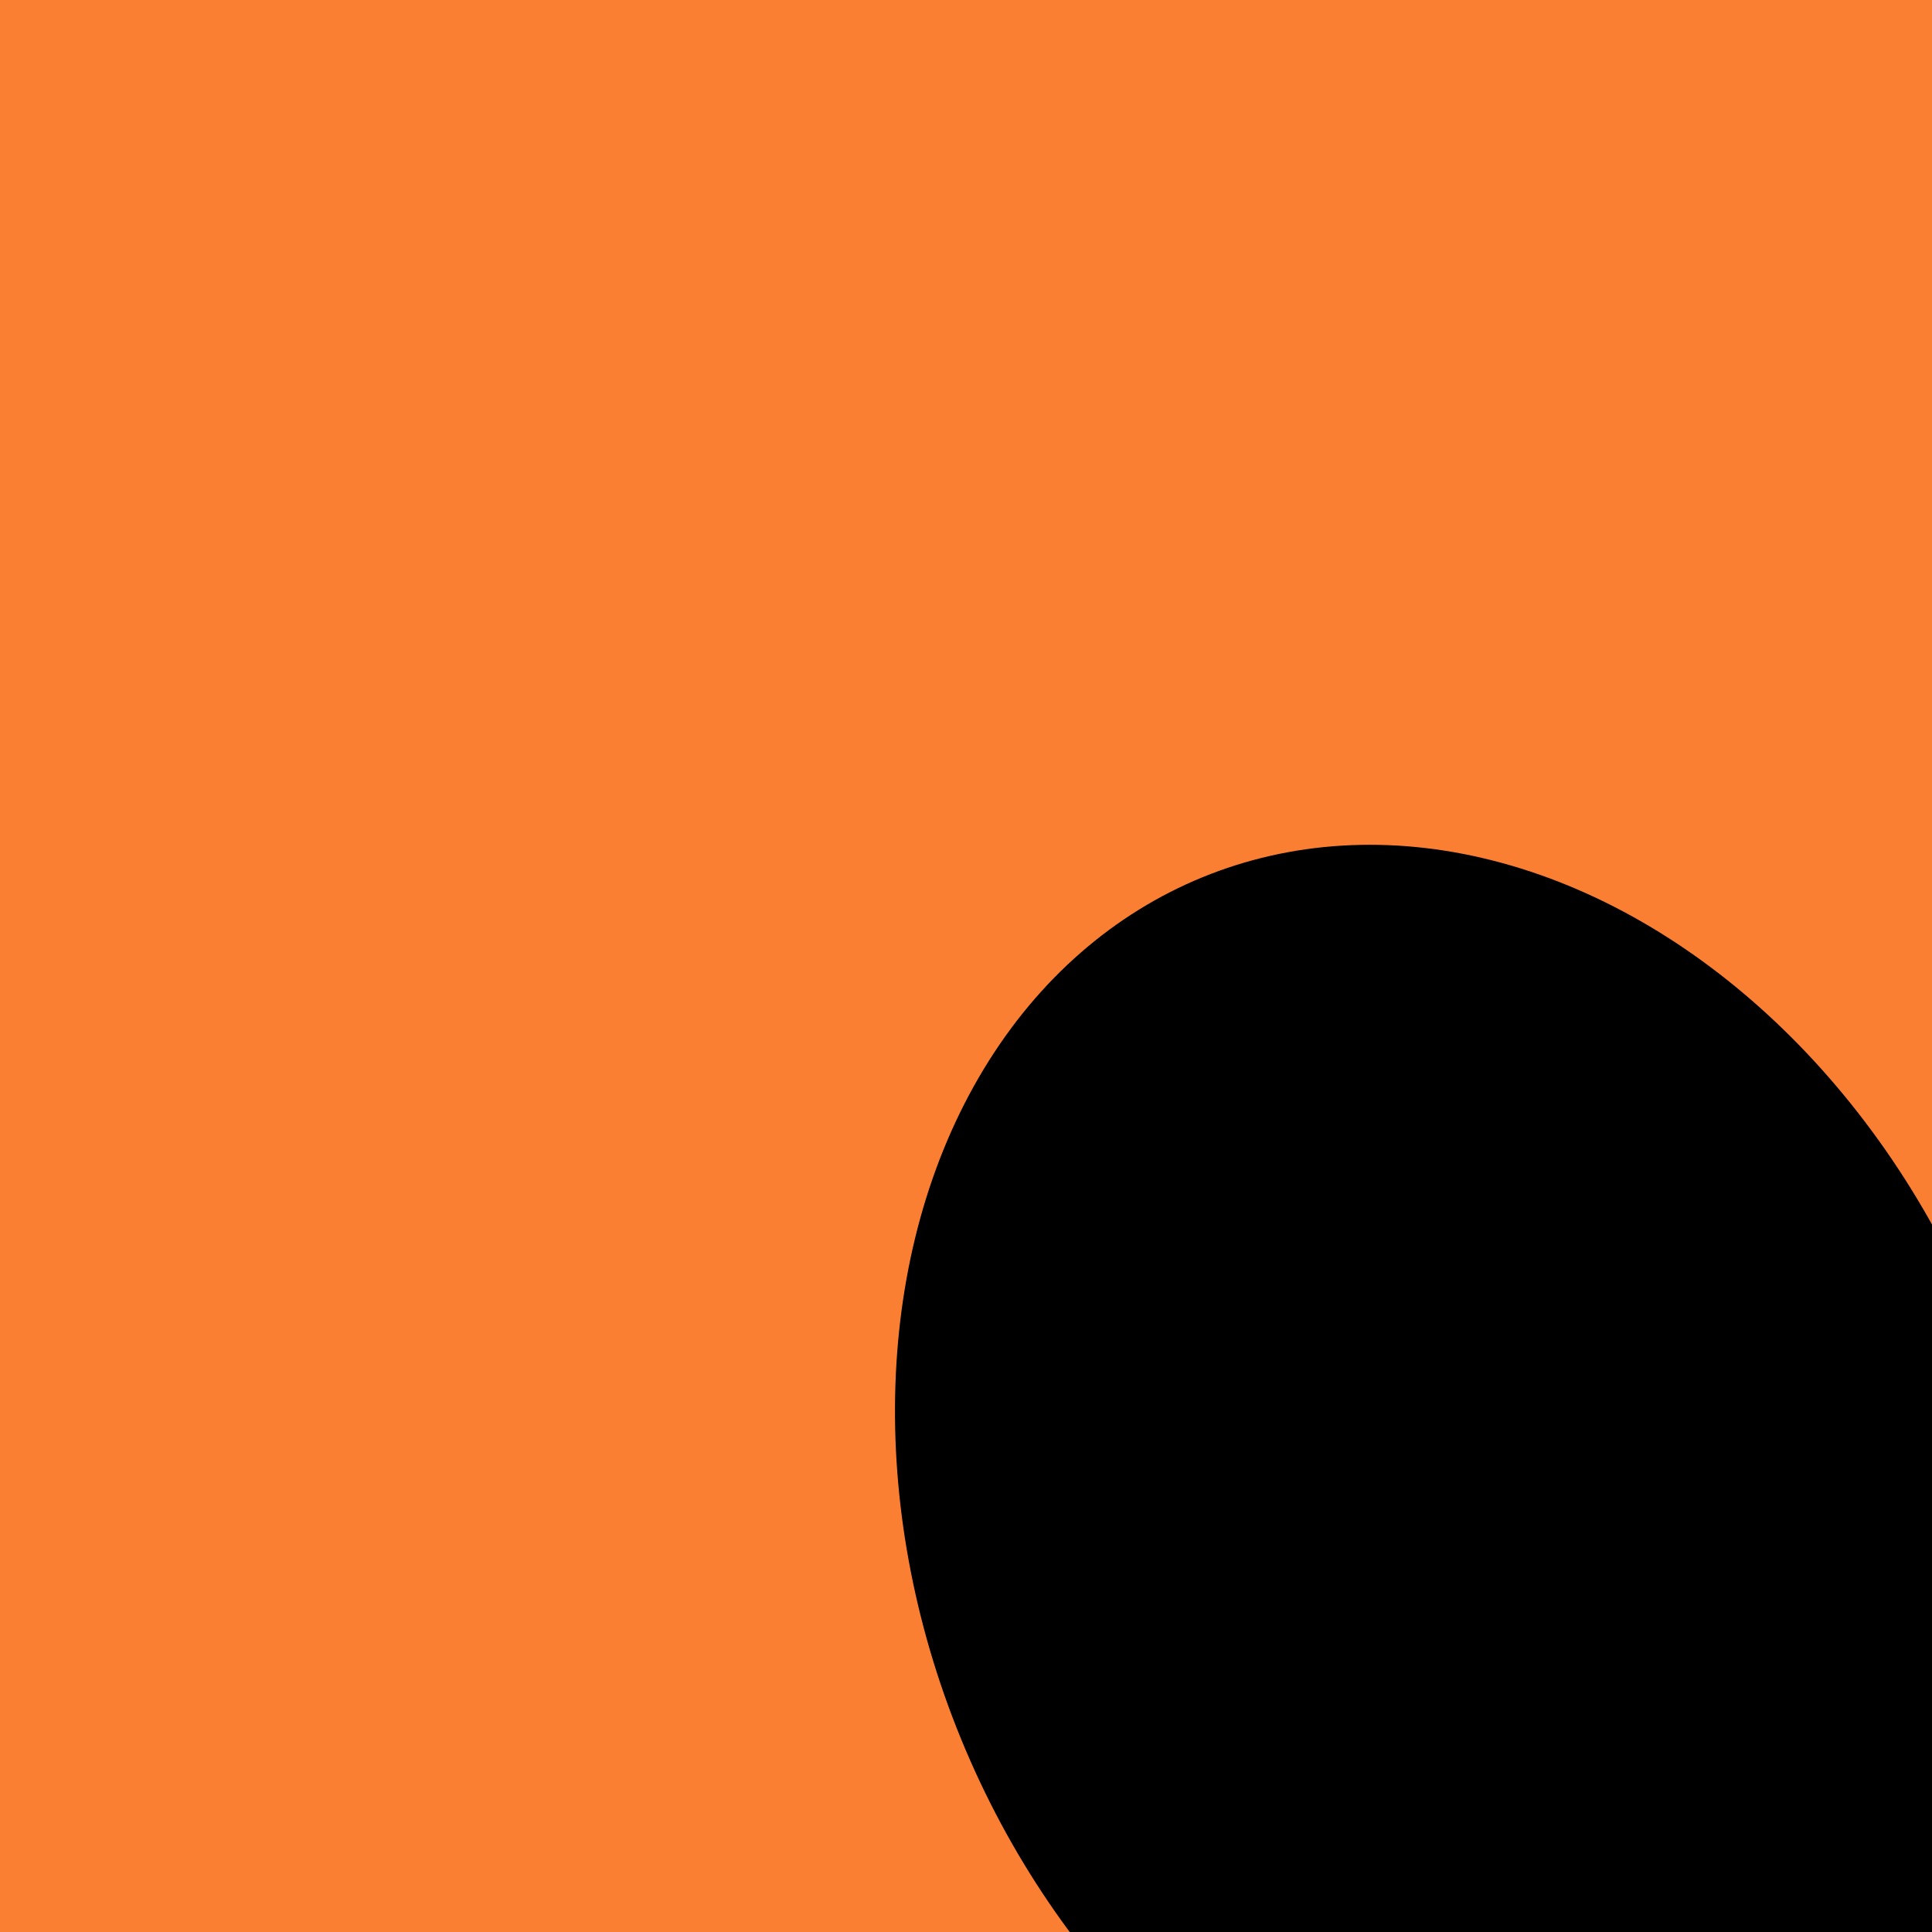 <svg id="ehF3alypNGH1" xmlns="http://www.w3.org/2000/svg" xmlns:xlink="http://www.w3.org/1999/xlink" viewBox="0 0 640 640" shape-rendering="geometricPrecision" text-rendering="geometricPrecision" style="background-color:#fff"><rect x="0" y="0" width="640" height="640" fill="#333333" stroke="none"/><defs><linearGradient id="ehF3alypNGH2-stroke" x1="0" y1="0.5" x2="1" y2="0.5" spreadMethod="pad" gradientUnits="objectBoundingBox" gradientTransform="translate(0 0)"><stop id="ehF3alypNGH2-stroke-0" offset="0%" stop-color="#8fc2ff"/><stop id="ehF3alypNGH2-stroke-1" offset="100%" stop-color="#fff"/></linearGradient></defs><path d="M220.914,431.101c90.254,15.24,161.418,9.003,184.992-36.905s-10.501-83.274-59.159-128.33-105.617-169.53-73.343-182.137s45.676,47.772,65.625,61.452c7.876,6.043,15.085,2.616,16.735.966s-.974-5.494-6.967-14.833-11.197-25.188-13.035-33.262-8.54-19.328-11.237-14.383s4.944,22.474,13.709,20.676s18.611-7.022,5.327-33.179-66.278-52.284-102.764-16.5-15.437,120.686,14.735,178.222s70.616,102.487,83.571,102.868-31.731-71.34-111.978-83.641-204.158-4.206-221.923-24.125s89.278-11.045,130.831,42.969s58.049,105.189,134.489,116.391s50.053-53.601-7.743-85.127-253.846-37.402-253.846-37.402s77.082,142.497,211.984,166.28Z" transform="translate(92.589 80.626)" fill="none" stroke="url(#ehF3alypNGH2-stroke)" stroke-width="5" stroke-miterlimit="36" stroke-dashoffset="2659.74" stroke-dasharray="2659.74"/><rect width="727.076" height="669.949" rx="0" ry="0" transform="translate(-30.555-8.656)" fill="#fb7f32" stroke-width="0"/><ellipse rx="129.378" ry="233.875" transform="matrix(-1.303 0.534-.379-.925 486.937 506.951)" stroke-width="0"/></svg>
